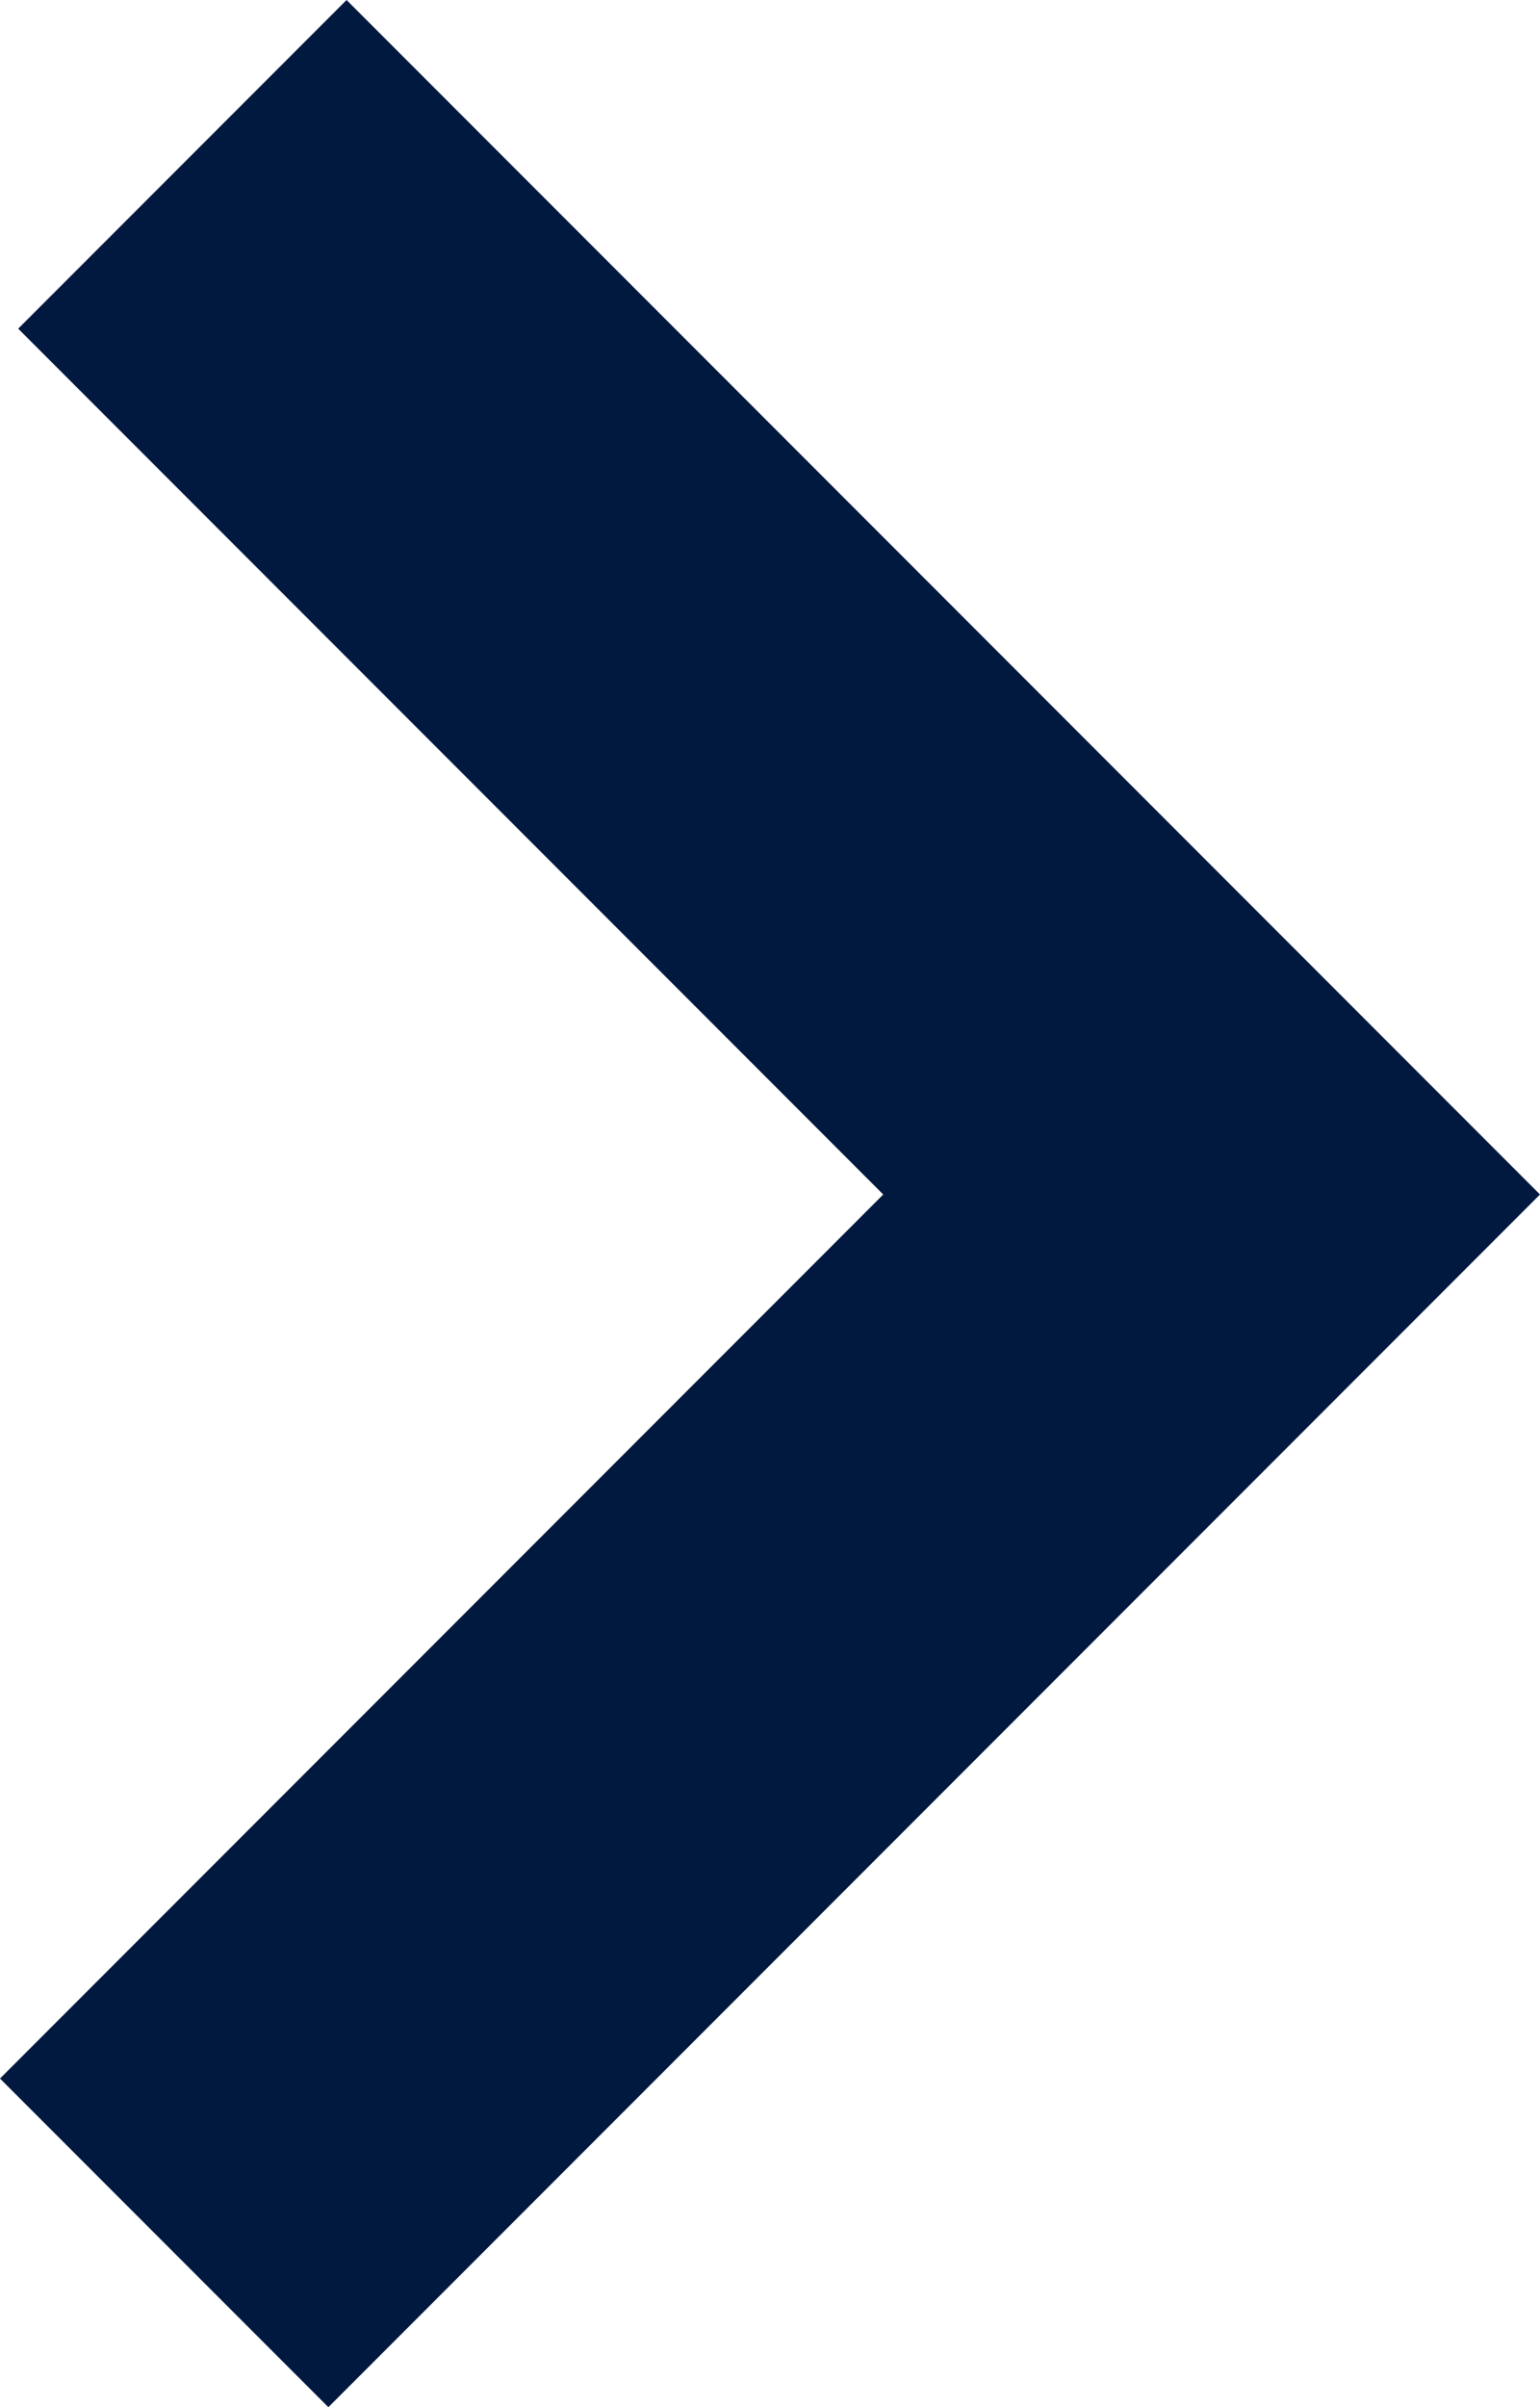 <?xml version="1.0" encoding="UTF-8"?><svg xmlns="http://www.w3.org/2000/svg" viewBox="0 0 16.93 26.44"><defs><style>.d{fill:#01193f;}</style></defs><g id="a"/><g id="b"><g id="c"><polygon class="d" points="13.32 9.51 13.32 9.51 3.81 0 .2 3.61 9.71 13.12 0 22.83 3.61 26.44 16.93 13.12 13.32 9.51"/></g></g></svg>